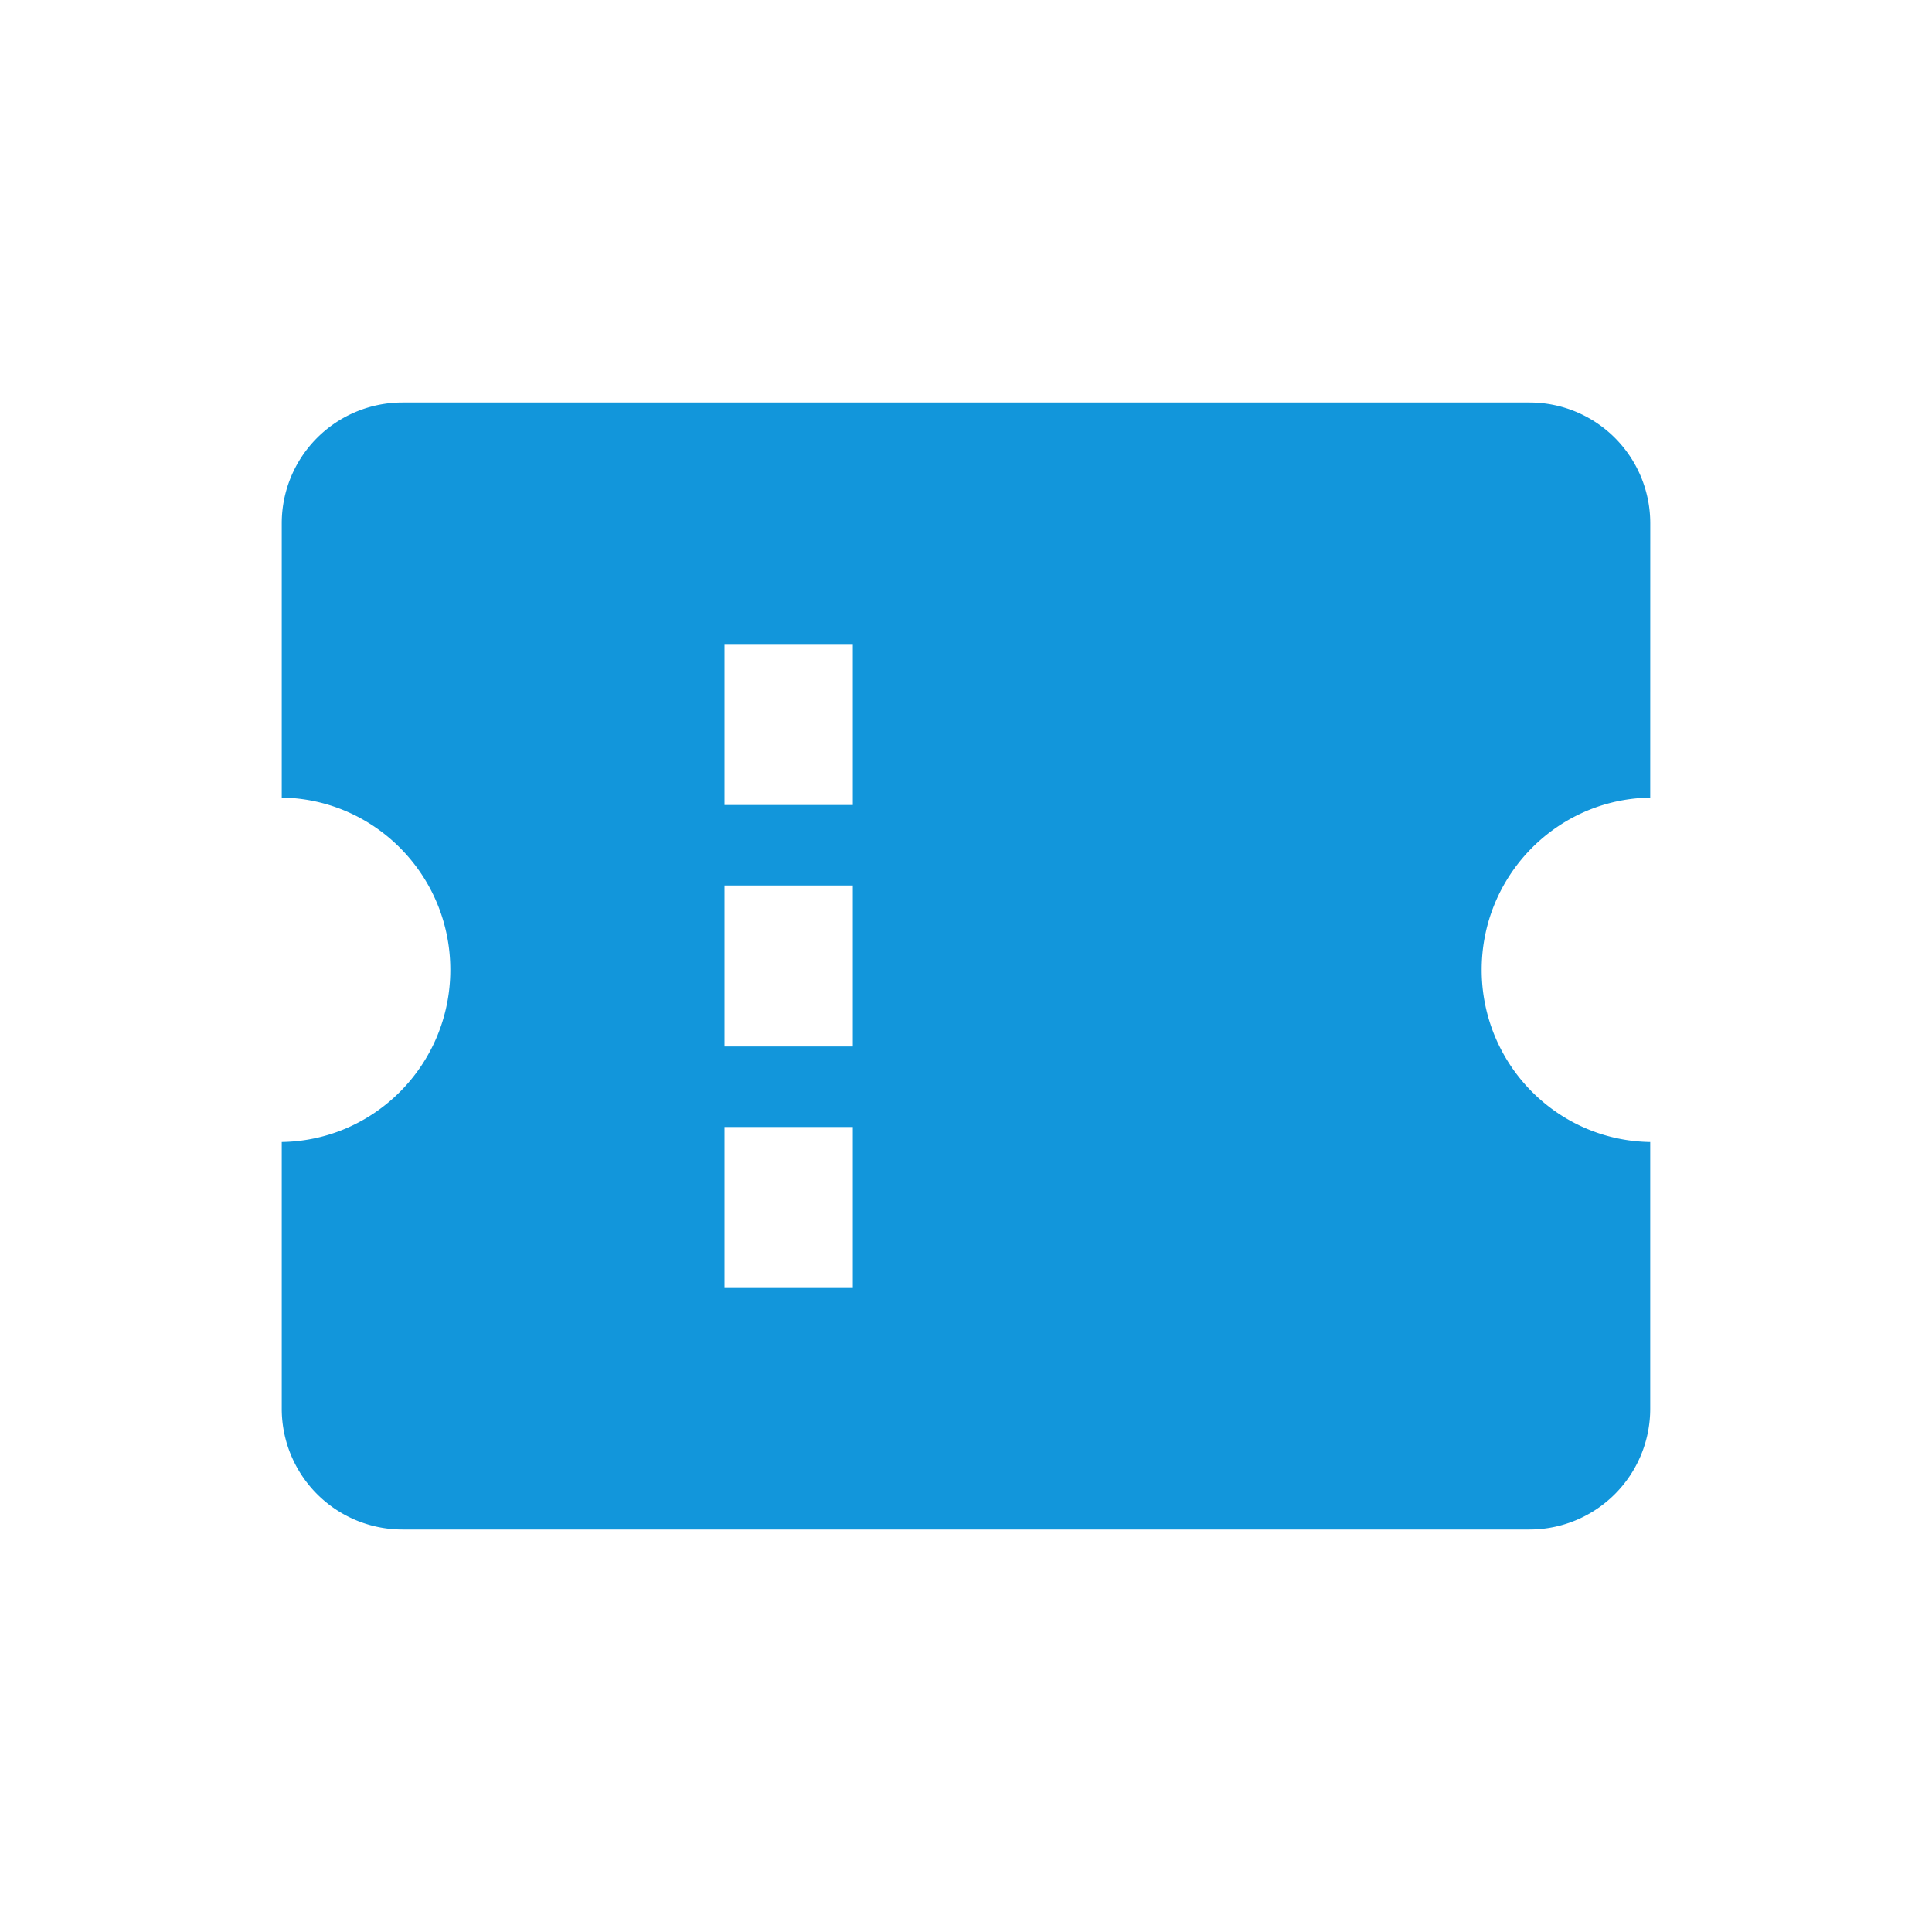 <?xml version="1.0" standalone="no"?><!DOCTYPE svg PUBLIC "-//W3C//DTD SVG 1.1//EN" "http://www.w3.org/Graphics/SVG/1.1/DTD/svg11.dtd"><svg t="1608024583319" class="icon" viewBox="0 0 1024 1024" version="1.1" xmlns="http://www.w3.org/2000/svg" p-id="6687" xmlns:xlink="http://www.w3.org/1999/xlink" width="200" height="200"><defs><style type="text/css"></style></defs><path d="M148.011 605.291c50.069 0 90.667-40.875 90.667-91.285 0-49.963-39.893-90.539-89.344-91.264V277.333a64 64 0 0 1 64-64h597.333a64 64 0 0 1 64 64l-0.021 145.451-3.051 0.064c-48.021 2.304-86.272 42.24-86.272 91.157 0 49.963 39.872 90.56 89.323 91.285V746.667a64 64 0 0 1-64 64H213.333a64 64 0 0 1-64-64v-141.397l-1.323 0.021zM384 597.333v85.333h68.011v-85.333H384z m0-128v85.333h68.011v-85.333H384z m0-128v85.333h68.011v-85.333H384z" p-id="6688" fill="#1296db"></path></svg>